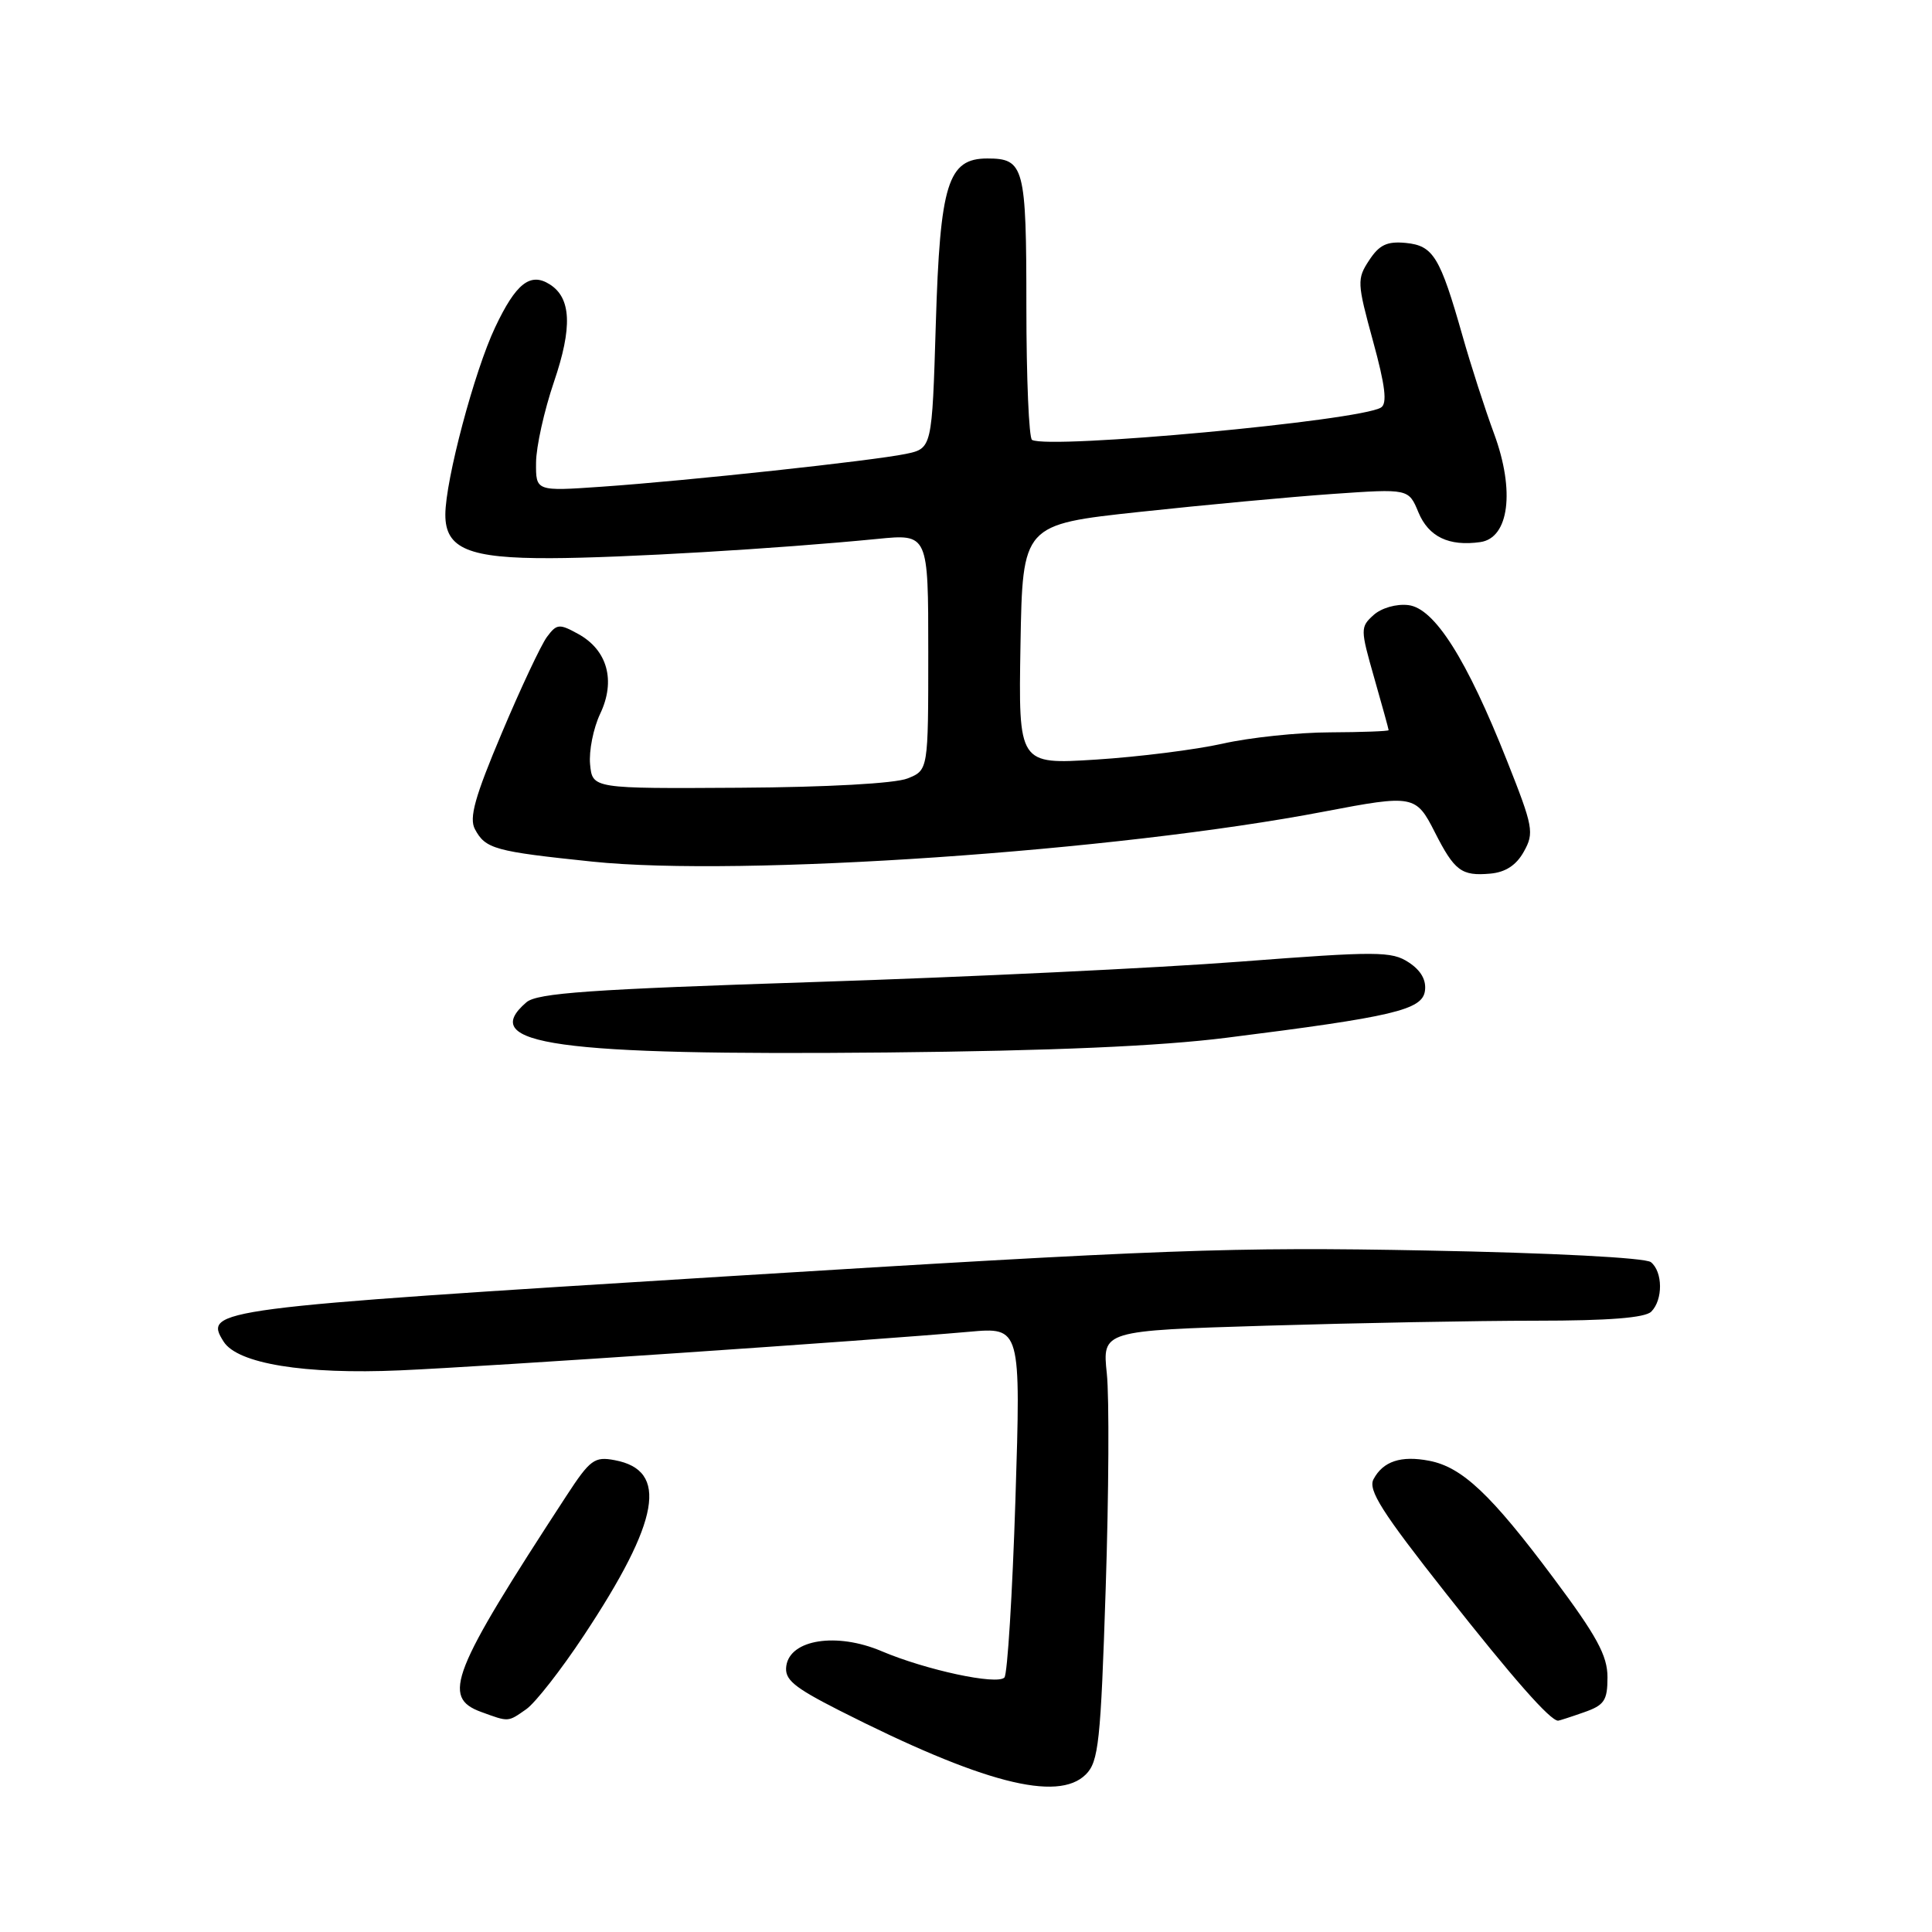 <?xml version="1.0" encoding="UTF-8" standalone="no"?>
<!DOCTYPE svg PUBLIC "-//W3C//DTD SVG 1.1//EN" "http://www.w3.org/Graphics/SVG/1.1/DTD/svg11.dtd" >
<svg xmlns="http://www.w3.org/2000/svg" xmlns:xlink="http://www.w3.org/1999/xlink" version="1.1" viewBox="0 0 256 256">
 <g >
 <path fill="currentColor"
d=" M 143.88 235.12 C 145.57 233.43 145.85 230.85 146.51 210.47 C 146.92 197.95 146.99 185.14 146.66 182.01 C 146.06 176.32 146.06 176.32 167.78 175.66 C 179.73 175.30 195.82 175.00 203.55 175.00 C 213.14 175.00 217.98 174.62 218.80 173.80 C 220.37 172.23 220.34 168.52 218.75 167.24 C 218.02 166.66 205.68 166.01 189.00 165.70 C 163.30 165.20 154.15 165.54 96.00 169.14 C 28.12 173.35 26.93 173.50 29.63 177.77 C 31.47 180.69 40.33 182.14 53.00 181.58 C 64.51 181.08 115.42 177.62 128.38 176.47 C 135.27 175.85 135.27 175.85 134.55 198.68 C 134.15 211.23 133.49 221.85 133.09 222.28 C 132.11 223.31 122.70 221.29 116.79 218.78 C 110.87 216.27 104.69 217.23 104.19 220.74 C 103.93 222.54 105.12 223.54 111.19 226.63 C 130.09 236.22 140.16 238.84 143.88 235.12 Z  M 69.73 226.48 C 70.93 225.64 74.36 221.25 77.35 216.73 C 87.46 201.47 88.63 194.82 81.45 193.48 C 78.77 192.97 78.19 193.40 75.05 198.21 C 59.76 221.65 58.48 224.91 63.75 226.84 C 67.45 228.19 67.27 228.20 69.73 226.48 Z  M 209.85 226.90 C 212.59 225.95 213.00 225.34 213.00 222.24 C 213.00 219.38 211.59 216.78 205.84 209.09 C 197.57 198.01 193.74 194.40 189.38 193.56 C 185.64 192.84 183.27 193.62 182.00 196.00 C 181.24 197.42 183.10 200.36 191.60 211.13 C 200.58 222.52 205.41 228.00 206.46 228.00 C 206.59 228.00 208.12 227.51 209.85 226.90 Z  M 162.50 137.51 C 184.62 134.73 188.45 133.82 188.81 131.31 C 189.02 129.87 188.28 128.58 186.66 127.52 C 184.41 126.04 182.52 126.03 164.35 127.42 C 153.43 128.26 128.07 129.47 108.00 130.12 C 78.19 131.09 71.18 131.58 69.75 132.81 C 63.21 138.43 73.64 139.88 117.50 139.46 C 139.43 139.24 153.59 138.63 162.50 137.51 Z  M 201.92 112.84 C 203.31 110.36 203.16 109.56 199.70 100.84 C 194.34 87.31 190.07 80.58 186.61 80.18 C 185.02 79.99 183.04 80.56 182.00 81.50 C 180.24 83.09 180.25 83.37 182.09 89.82 C 183.14 93.49 184.00 96.61 184.00 96.75 C 184.00 96.89 180.51 97.02 176.25 97.04 C 171.99 97.05 165.57 97.73 162.00 98.54 C 158.43 99.34 150.88 100.29 145.22 100.65 C 134.95 101.30 134.95 101.30 135.22 85.40 C 135.50 69.50 135.50 69.50 151.00 67.83 C 159.53 66.91 171.03 65.84 176.58 65.45 C 186.65 64.75 186.65 64.75 187.95 67.89 C 189.30 71.13 191.98 72.42 196.15 71.83 C 199.96 71.29 200.76 65.03 197.98 57.49 C 196.76 54.19 194.88 48.35 193.79 44.50 C 190.81 34.01 189.92 32.55 186.28 32.19 C 183.79 31.95 182.76 32.44 181.42 34.49 C 179.79 36.96 179.82 37.48 181.93 45.19 C 183.56 51.12 183.84 53.48 182.99 54.00 C 180.15 55.76 139.11 59.56 136.75 58.29 C 136.34 58.06 136.00 50.12 136.00 40.64 C 136.00 22.06 135.72 21.00 130.82 21.00 C 125.60 21.00 124.56 24.32 124.00 42.91 C 123.50 59.42 123.50 59.42 120.00 60.15 C 115.58 61.06 91.27 63.69 79.75 64.49 C 71.00 65.10 71.00 65.10 71.03 61.30 C 71.04 59.21 72.11 54.40 73.40 50.61 C 75.87 43.37 75.70 39.47 72.83 37.67 C 70.26 36.05 68.36 37.55 65.61 43.37 C 62.86 49.17 59.02 63.62 59.01 68.19 C 59.00 72.71 62.12 74.00 72.97 73.96 C 82.35 73.93 103.01 72.71 116.25 71.41 C 123.00 70.74 123.00 70.74 123.00 86.40 C 123.00 102.05 123.00 102.05 120.25 103.15 C 118.61 103.81 109.61 104.31 98.00 104.38 C 78.50 104.50 78.50 104.50 78.19 101.28 C 78.02 99.51 78.62 96.49 79.53 94.57 C 81.61 90.19 80.49 86.13 76.61 84.00 C 74.11 82.62 73.77 82.65 72.47 84.40 C 71.70 85.44 69.00 91.17 66.49 97.13 C 62.91 105.60 62.14 108.39 62.93 109.87 C 64.33 112.49 65.54 112.82 78.50 114.17 C 98.17 116.22 147.97 112.81 175.50 107.53 C 187.26 105.28 187.63 105.35 190.11 110.25 C 192.73 115.41 193.65 116.10 197.47 115.76 C 199.48 115.58 200.92 114.65 201.92 112.84 Z "/>
</g>
</svg>